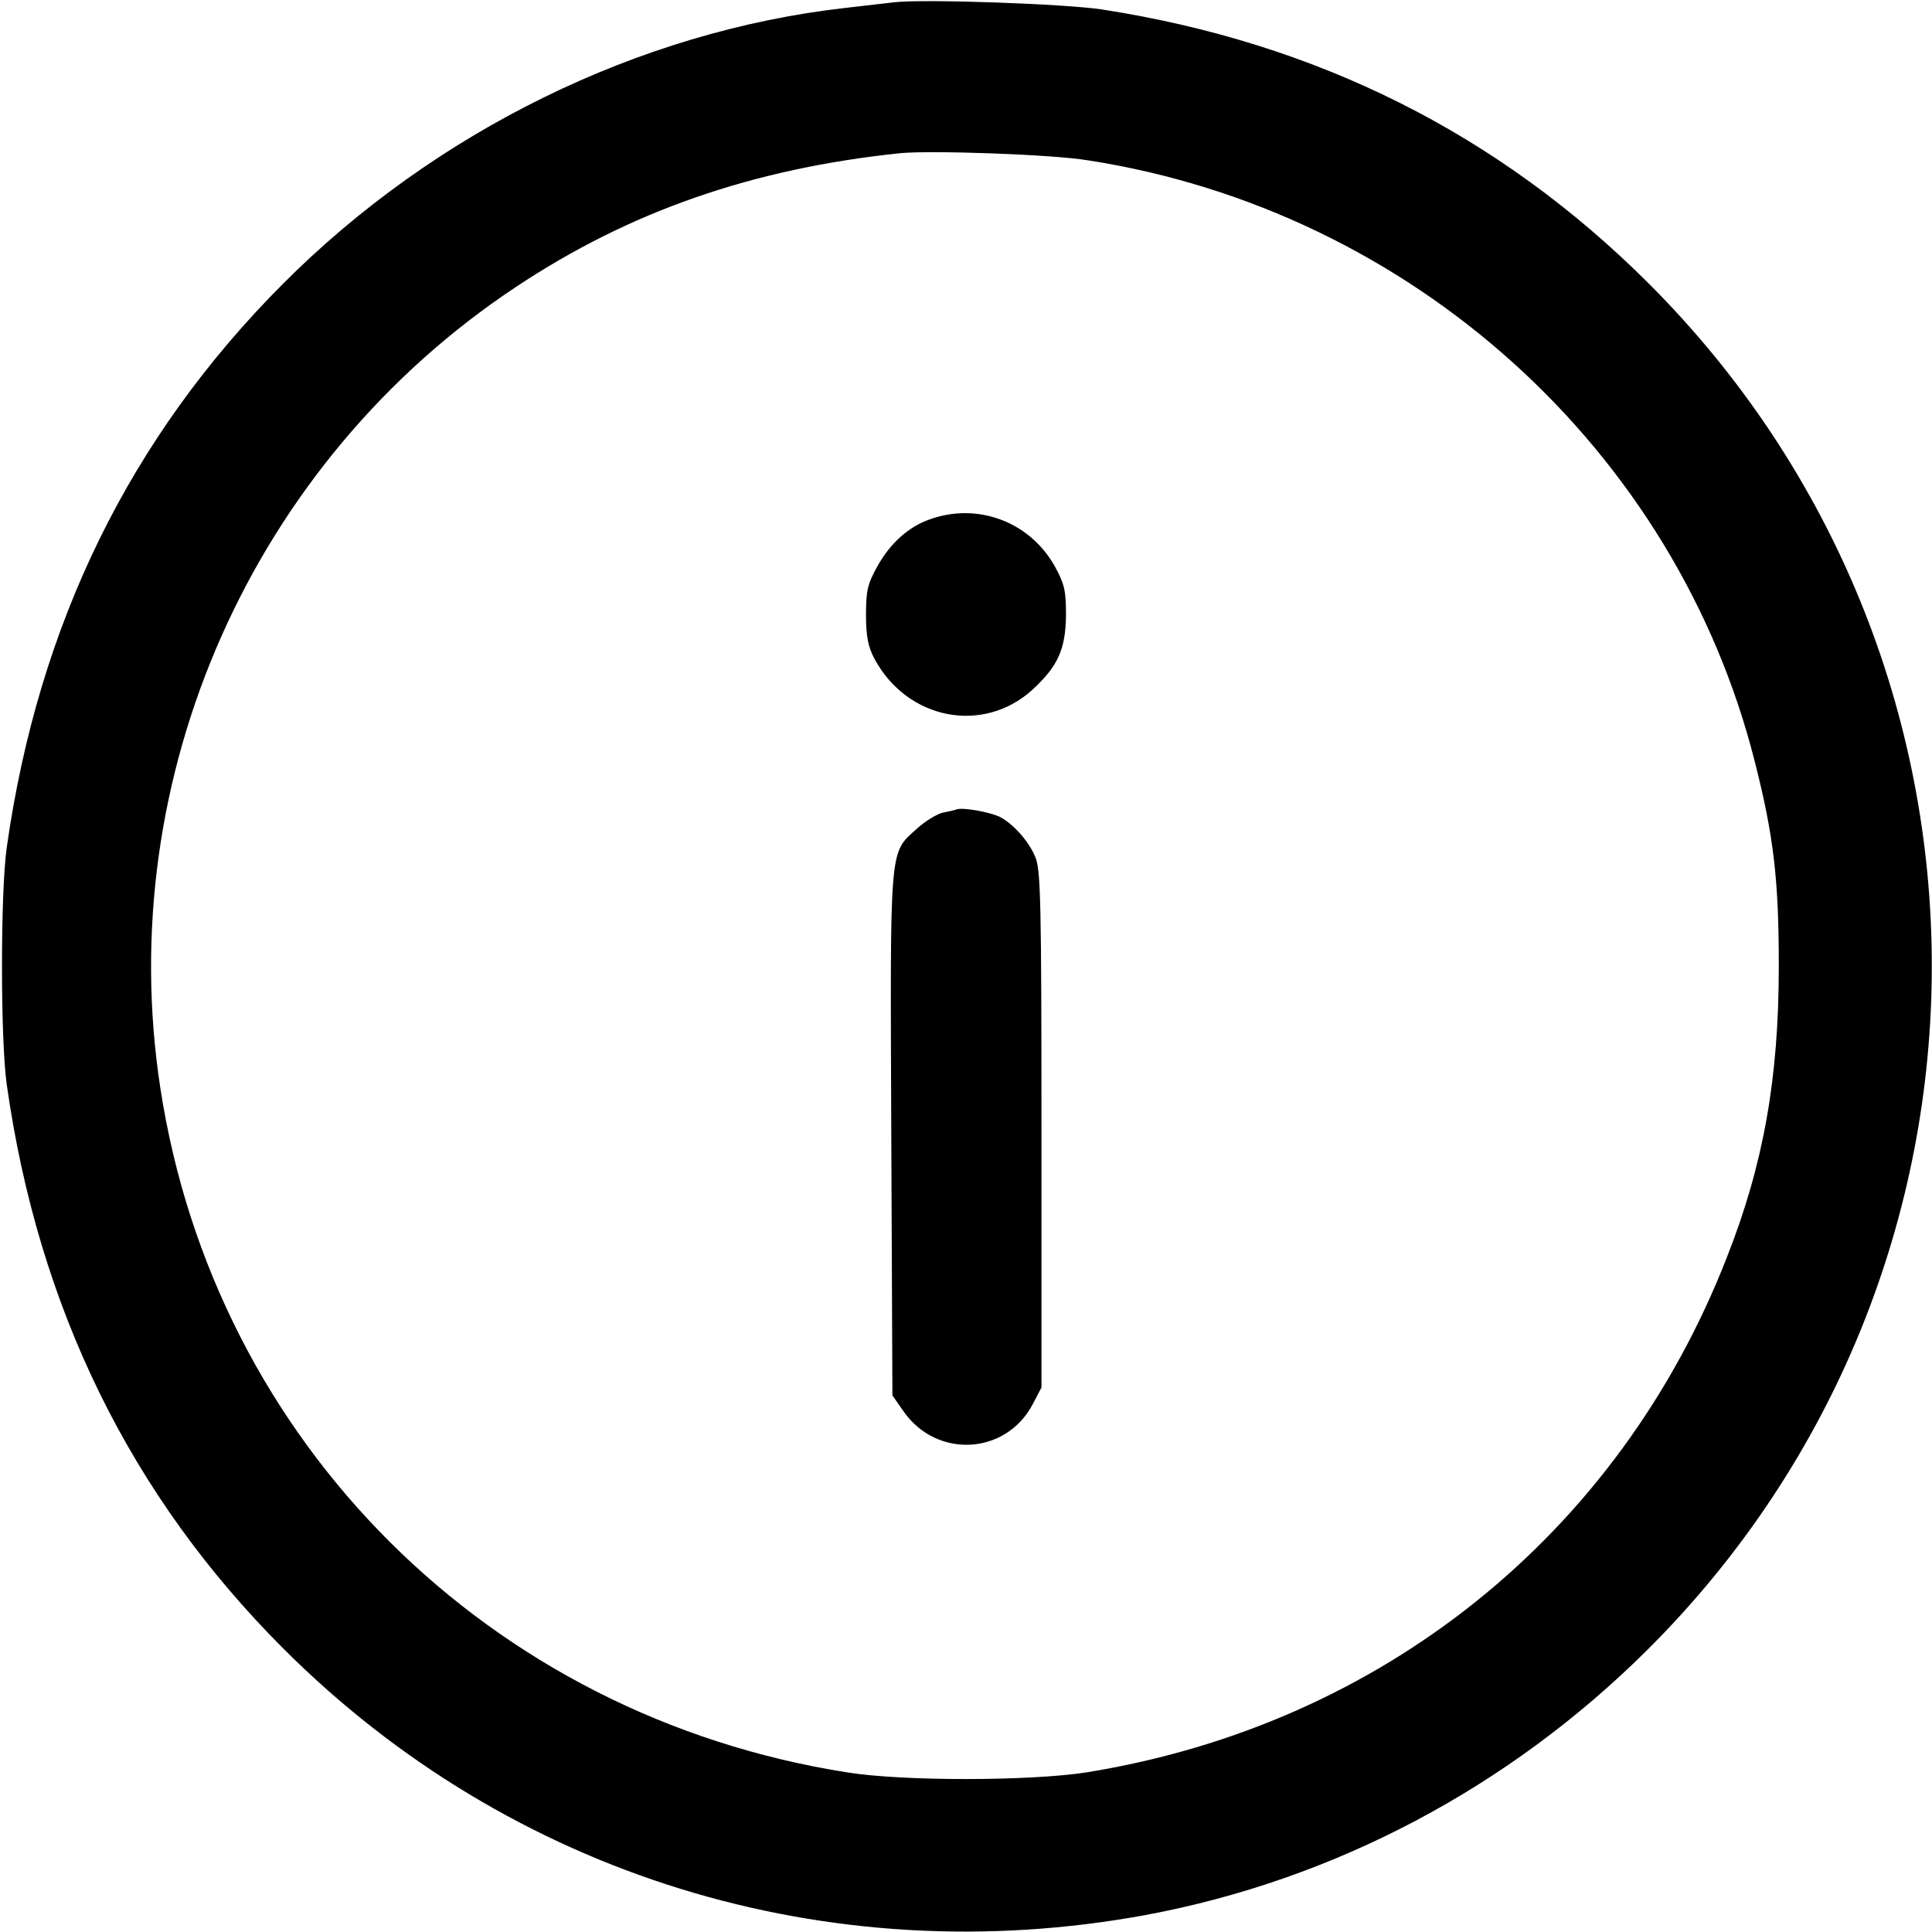<?xml version="1.0" standalone="no"?>
<!DOCTYPE svg PUBLIC "-//W3C//DTD SVG 20010904//EN"
 "http://www.w3.org/TR/2001/REC-SVG-20010904/DTD/svg10.dtd">
<svg version="1.0" xmlns="http://www.w3.org/2000/svg"
 width="512pt" height="512pt" viewBox="0 0 512 512"
 preserveAspectRatio="xMidYMid meet">

<g transform="translate(0,512) scale(0.1,-0.1)"
fill="#000000" stroke="none">
<path d="M2370 5114 c-19 -2 -78 -9 -130 -15 -547 -62 -1087 -327 -1490 -731
-405 -406 -648 -901 -732 -1493 -17 -118 -17 -512 0 -630 84 -592 328 -1089
733 -1494 601 -601 1443 -861 2285 -706 500 93 964 338 1332 705 1002 1000
1002 2620 0 3620 -397 396 -879 637 -1448 725 -100 15 -472 28 -550 19z m514
-419 c856 -133 1557 -766 1766 -1592 51 -200 64 -316 64 -543 0 -296 -40 -525
-138 -773 -286 -733 -915 -1238 -1697 -1364 -147 -23 -485 -24 -634 0 -948
149 -1676 874 -1820 1813 -127 825 244 1661 943 2124 301 200 626 313 1017
354 81 8 403 -3 499 -19z"/>
<path d="M2465 3744 c-58 -20 -106 -64 -140 -125 -26 -47 -30 -64 -30 -129 0
-57 6 -85 22 -115 87 -163 289 -202 420 -82 67 62 87 107 88 197 0 65 -4 82
-29 128 -66 119 -204 171 -331 126z"/>
<path d="M2535 2975 c-5 -2 -22 -6 -38 -9 -15 -4 -45 -22 -67 -42 -74 -67 -71
-36 -68 -811 l3 -691 30 -43 c88 -125 271 -115 342 20 l23 44 0 684 c0 595 -2
688 -16 721 -17 42 -58 88 -94 107 -27 13 -98 26 -115 20z"/>
</g>
</svg>
